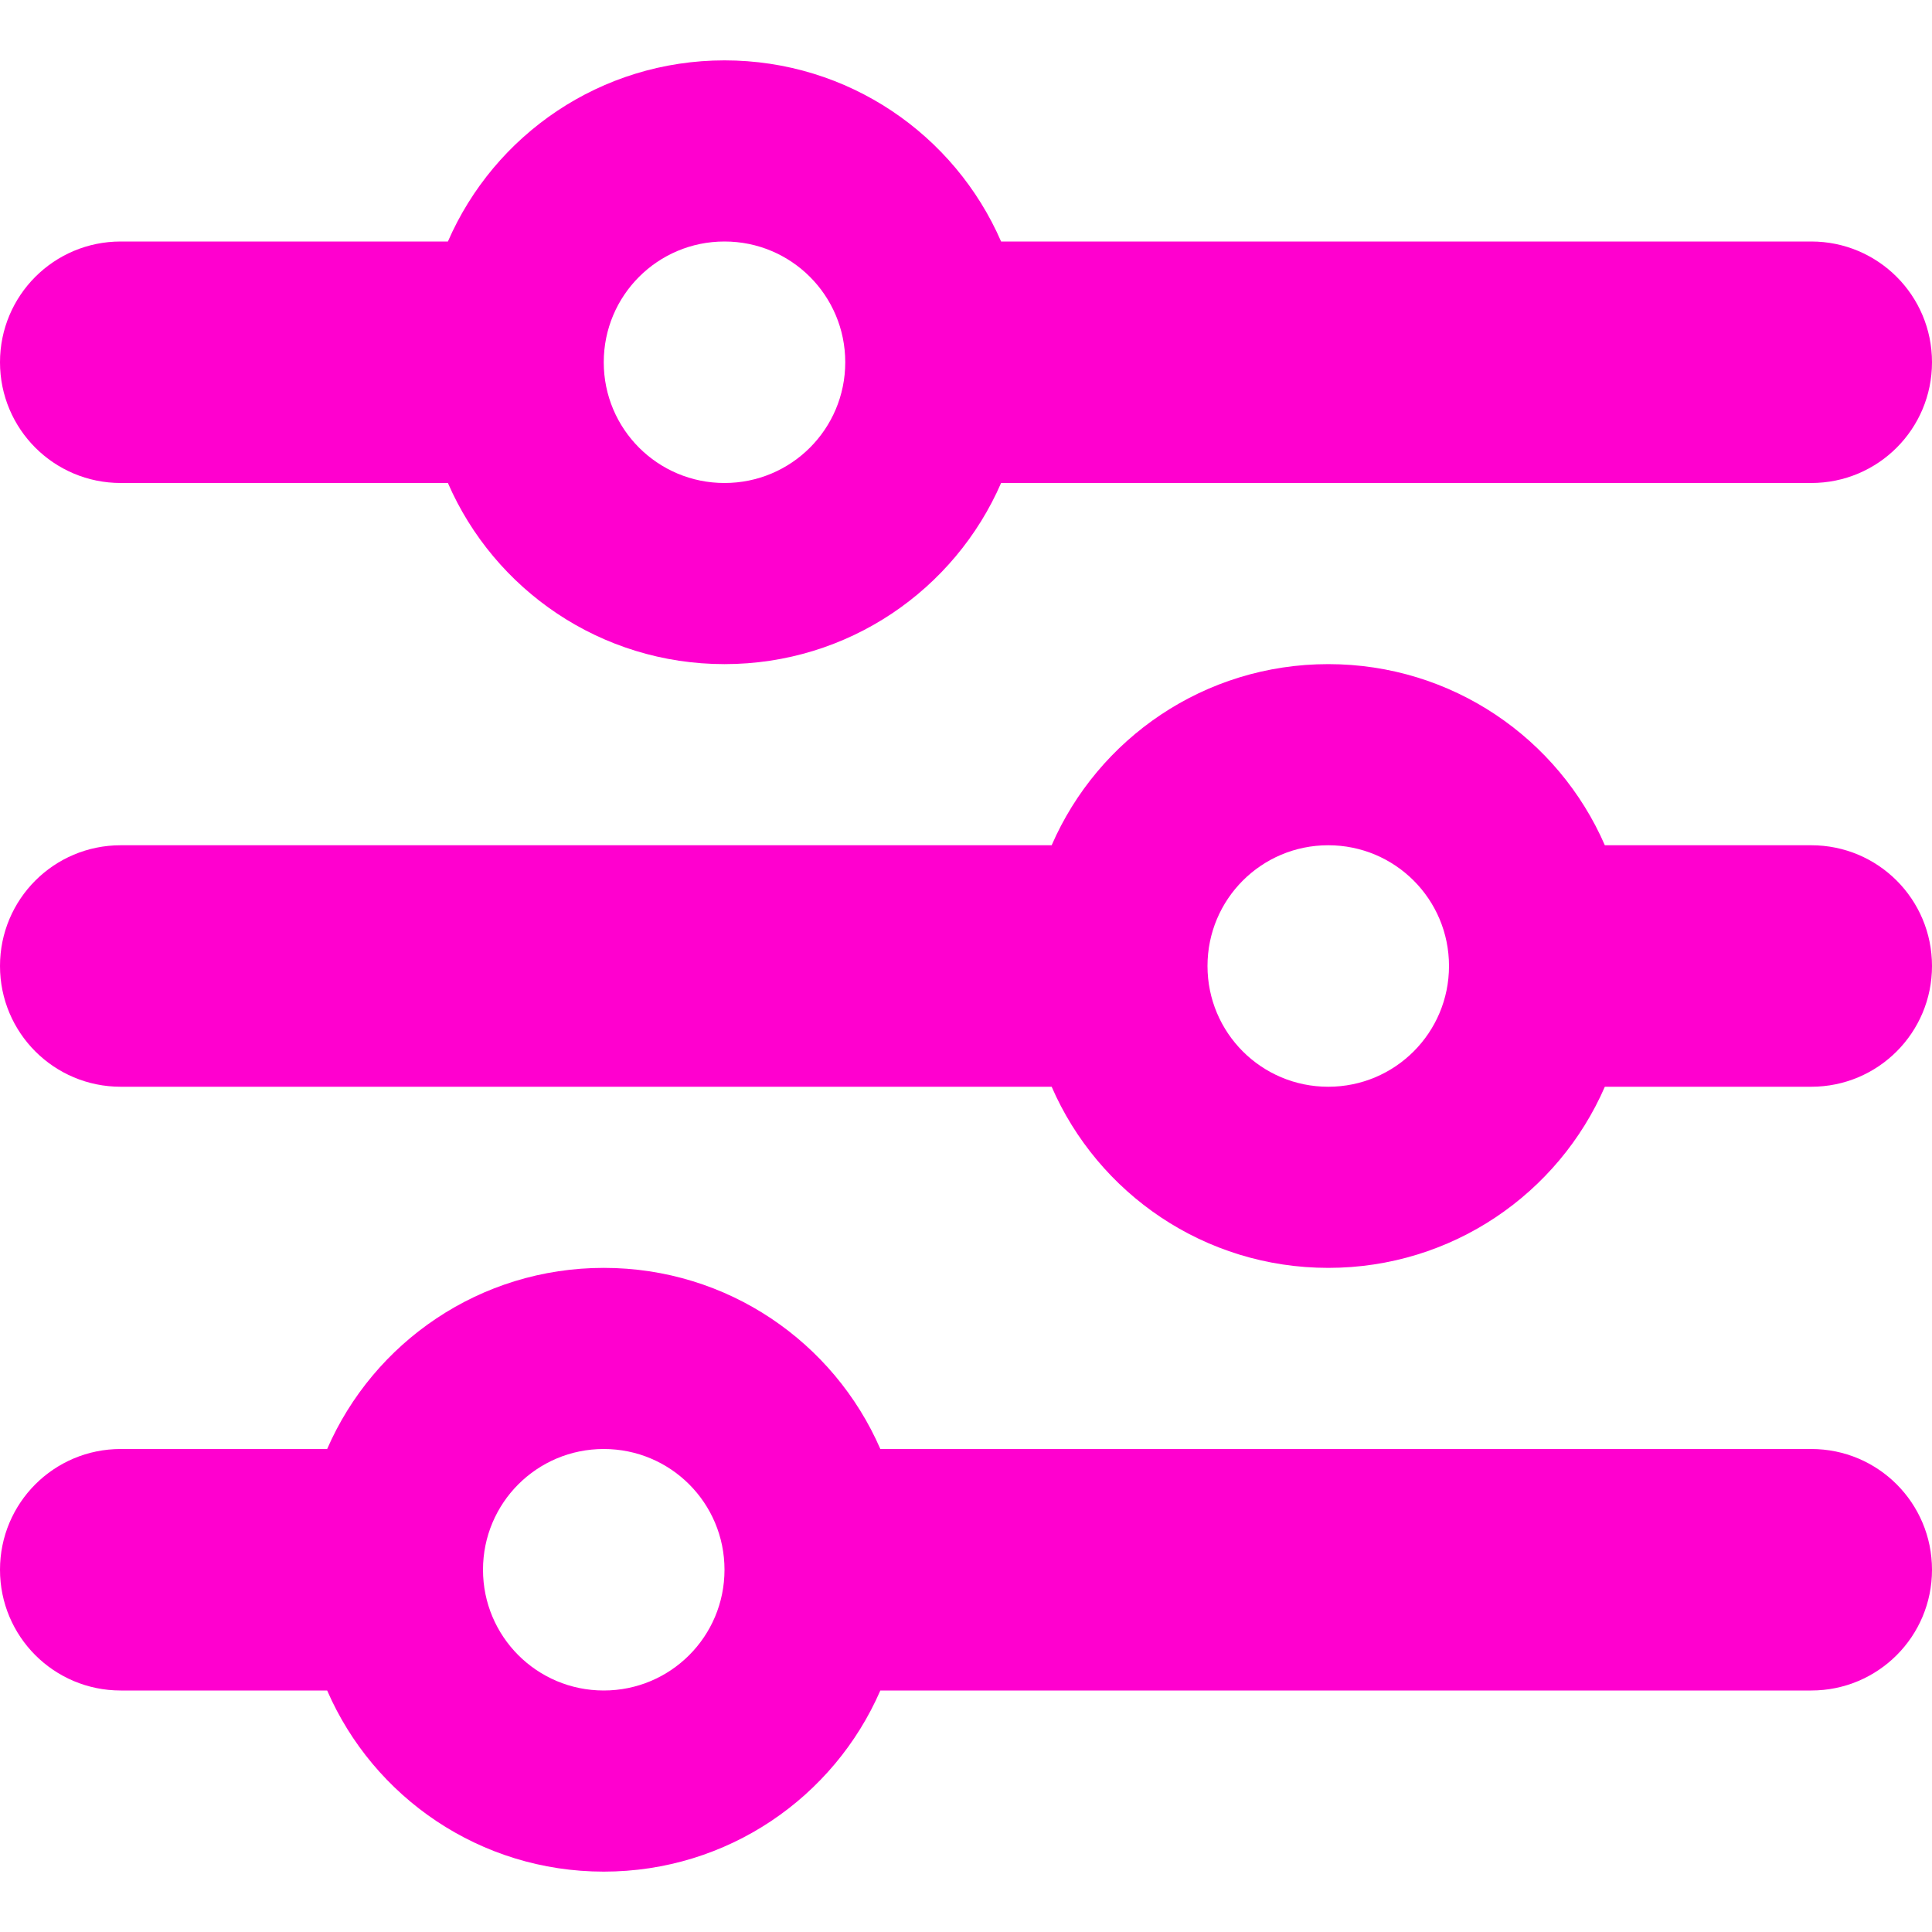 <?xml version="1.0" encoding="utf-8"?>
<!-- Generator: Adobe Illustrator 27.5.0, SVG Export Plug-In . SVG Version: 6.00 Build 0)  -->
<svg version="1.1" id="Layer_1" xmlns="http://www.w3.org/2000/svg" xmlns:xlink="http://www.w3.org/1999/xlink" x="0px" y="0px"
	 viewBox="0 0 512 512" style="enable-background:new 0 0 512 512;" xml:space="preserve">
<style type="text/css">
	.st0{fill:#FF00CF;}
</style>
<path class="st0" d="M0,416c0,17.7,14.3,32,32,32h54.7c12.3,28.3,40.5,48,73.3,48s61-19.7,73.3-48H480c17.7,0,32-14.3,32-32
	s-14.3-32-32-32H233.3c-12.3-28.3-40.5-48-73.3-48s-61,19.7-73.3,48H32C14.3,384,0,398.3,0,416z M128,416c0-17.7,14.3-32,32-32
	s32,14.3,32,32s-14.3,32-32,32S128,433.7,128,416z M320,256c0-17.7,14.3-32,32-32s32,14.3,32,32s-14.3,32-32,32S320,273.7,320,256z
	 M352,176c-32.8,0-61,19.7-73.3,48H32c-17.7,0-32,14.3-32,32s14.3,32,32,32h246.7c12.3,28.3,40.5,48,73.3,48s61-19.7,73.3-48H480
	c17.7,0,32-14.3,32-32s-14.3-32-32-32h-54.7C413,195.7,384.8,176,352,176z M192,128c-17.7,0-32-14.3-32-32s14.3-32,32-32
	s32,14.3,32,32S209.7,128,192,128z M265.3,64C253,35.7,224.8,16,192,16s-61,19.7-73.3,48H32C14.3,64,0,78.3,0,96s14.3,32,32,32h86.7
	c12.3,28.3,40.5,48,73.3,48s61-19.7,73.3-48H480c17.7,0,32-14.3,32-32s-14.3-32-32-32H265.3z"/>
</svg>
